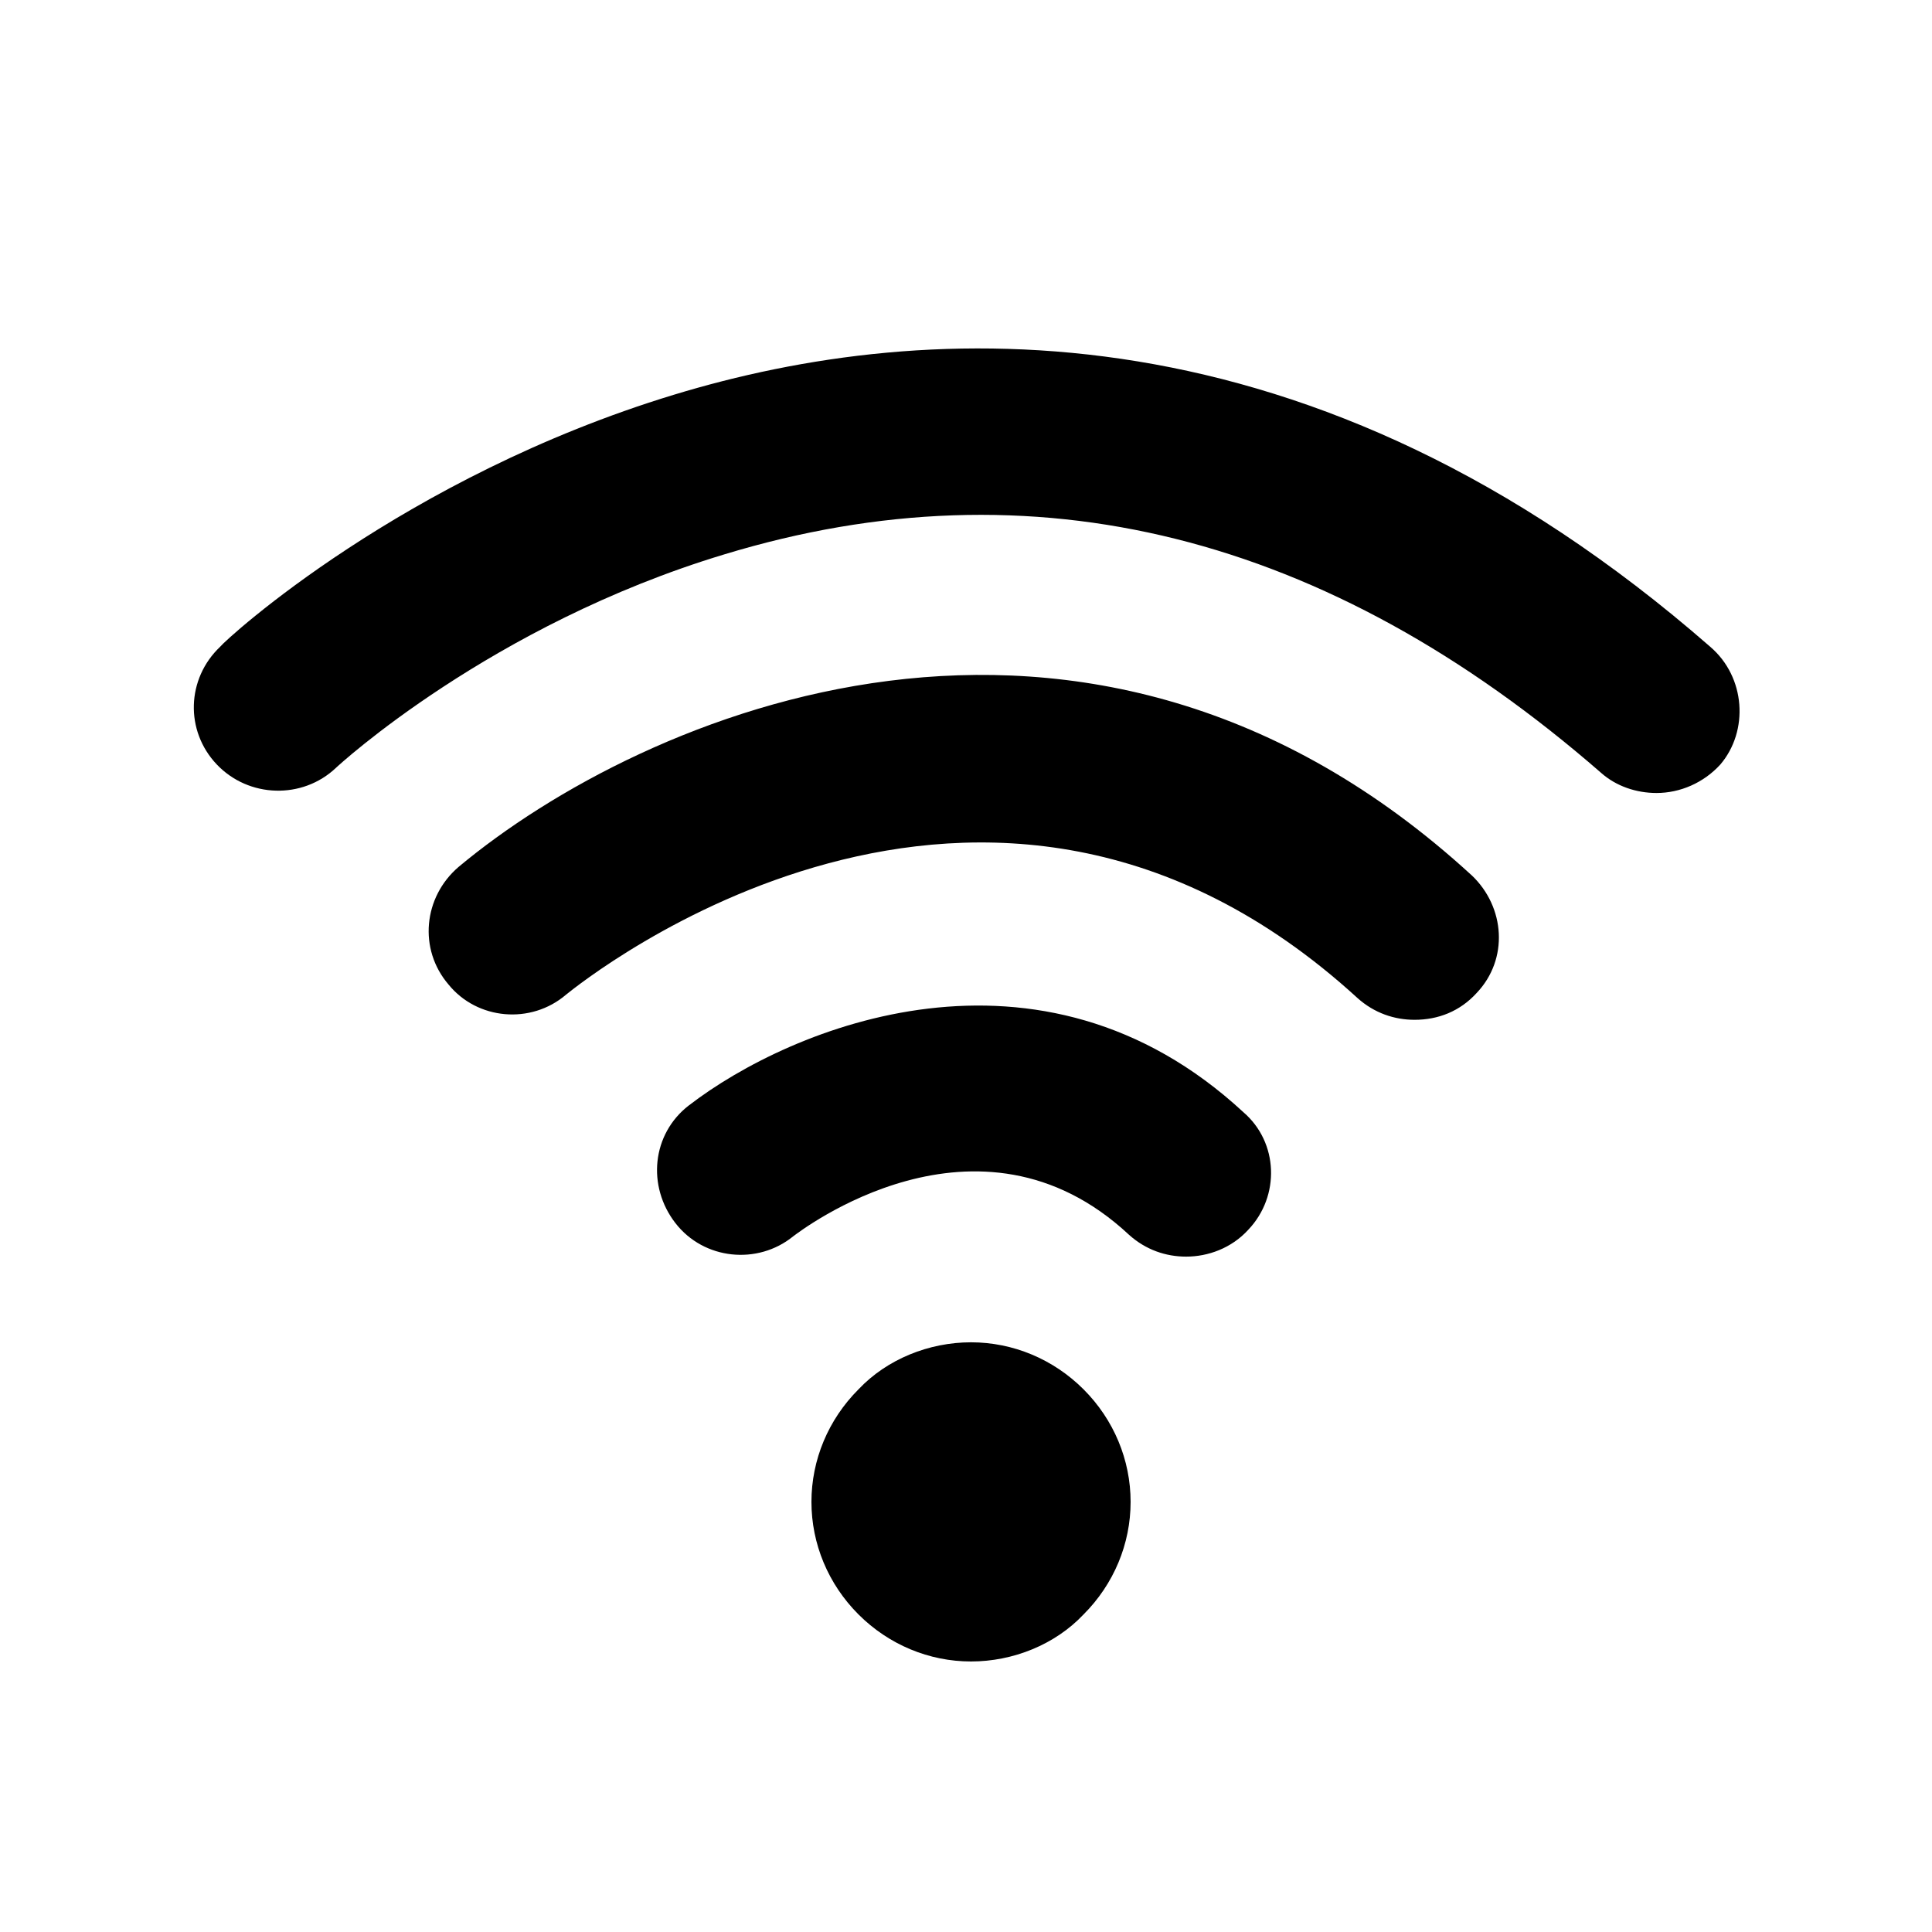 <!-- Generated by IcoMoon.io -->
<svg version="1.1" xmlns="http://www.w3.org/2000/svg" width="40" height="40" viewBox="0 0 40 40">
<title>di-wifi</title>
<path d="M30.47 18.122c0.696 0.661 0.765 1.739 0.104 2.435-0.348 0.383-0.8 0.557-1.287 0.557-0.417 0-0.835-0.139-1.183-0.452-7.722-7.061-16.035-0.348-16.383-0.070-0.73 0.626-1.843 0.522-2.435-0.209-0.626-0.73-0.522-1.809 0.209-2.435 3.791-3.165 12.974-7.165 20.974 0.174zM20.104 27.791c-0.87 0-1.739 0.348-2.33 0.974-0.626 0.626-0.974 1.461-0.974 2.33s0.348 1.704 0.974 2.33c0.626 0.626 1.461 0.974 2.33 0.974s1.739-0.348 2.33-0.974c0.626-0.626 0.974-1.461 0.974-2.33s-0.348-1.704-0.974-2.33c-0.626-0.626-1.461-0.974-2.33-0.974zM35.409 13.391c-8.243-7.2-16.209-6.817-21.461-5.217-5.6 1.704-9.252 5.043-9.391 5.217-0.696 0.661-0.73 1.739-0.070 2.435s1.774 0.73 2.47 0.070c0.035-0.035 3.2-2.957 8.035-4.417 6.4-1.948 12.487-0.417 18.157 4.522 0.313 0.278 0.73 0.417 1.148 0.417 0.487 0 0.974-0.209 1.322-0.591 0.591-0.696 0.522-1.809-0.209-2.435zM14.261 22.887c-0.765 0.591-0.87 1.67-0.278 2.435s1.704 0.87 2.435 0.278c0.139-0.104 3.826-2.957 6.957-0.035 0.348 0.313 0.765 0.452 1.183 0.452 0.452 0 0.939-0.174 1.287-0.557 0.661-0.696 0.626-1.809-0.104-2.435-4.209-3.896-9.357-1.774-11.478-0.139z"></path>
</svg>
